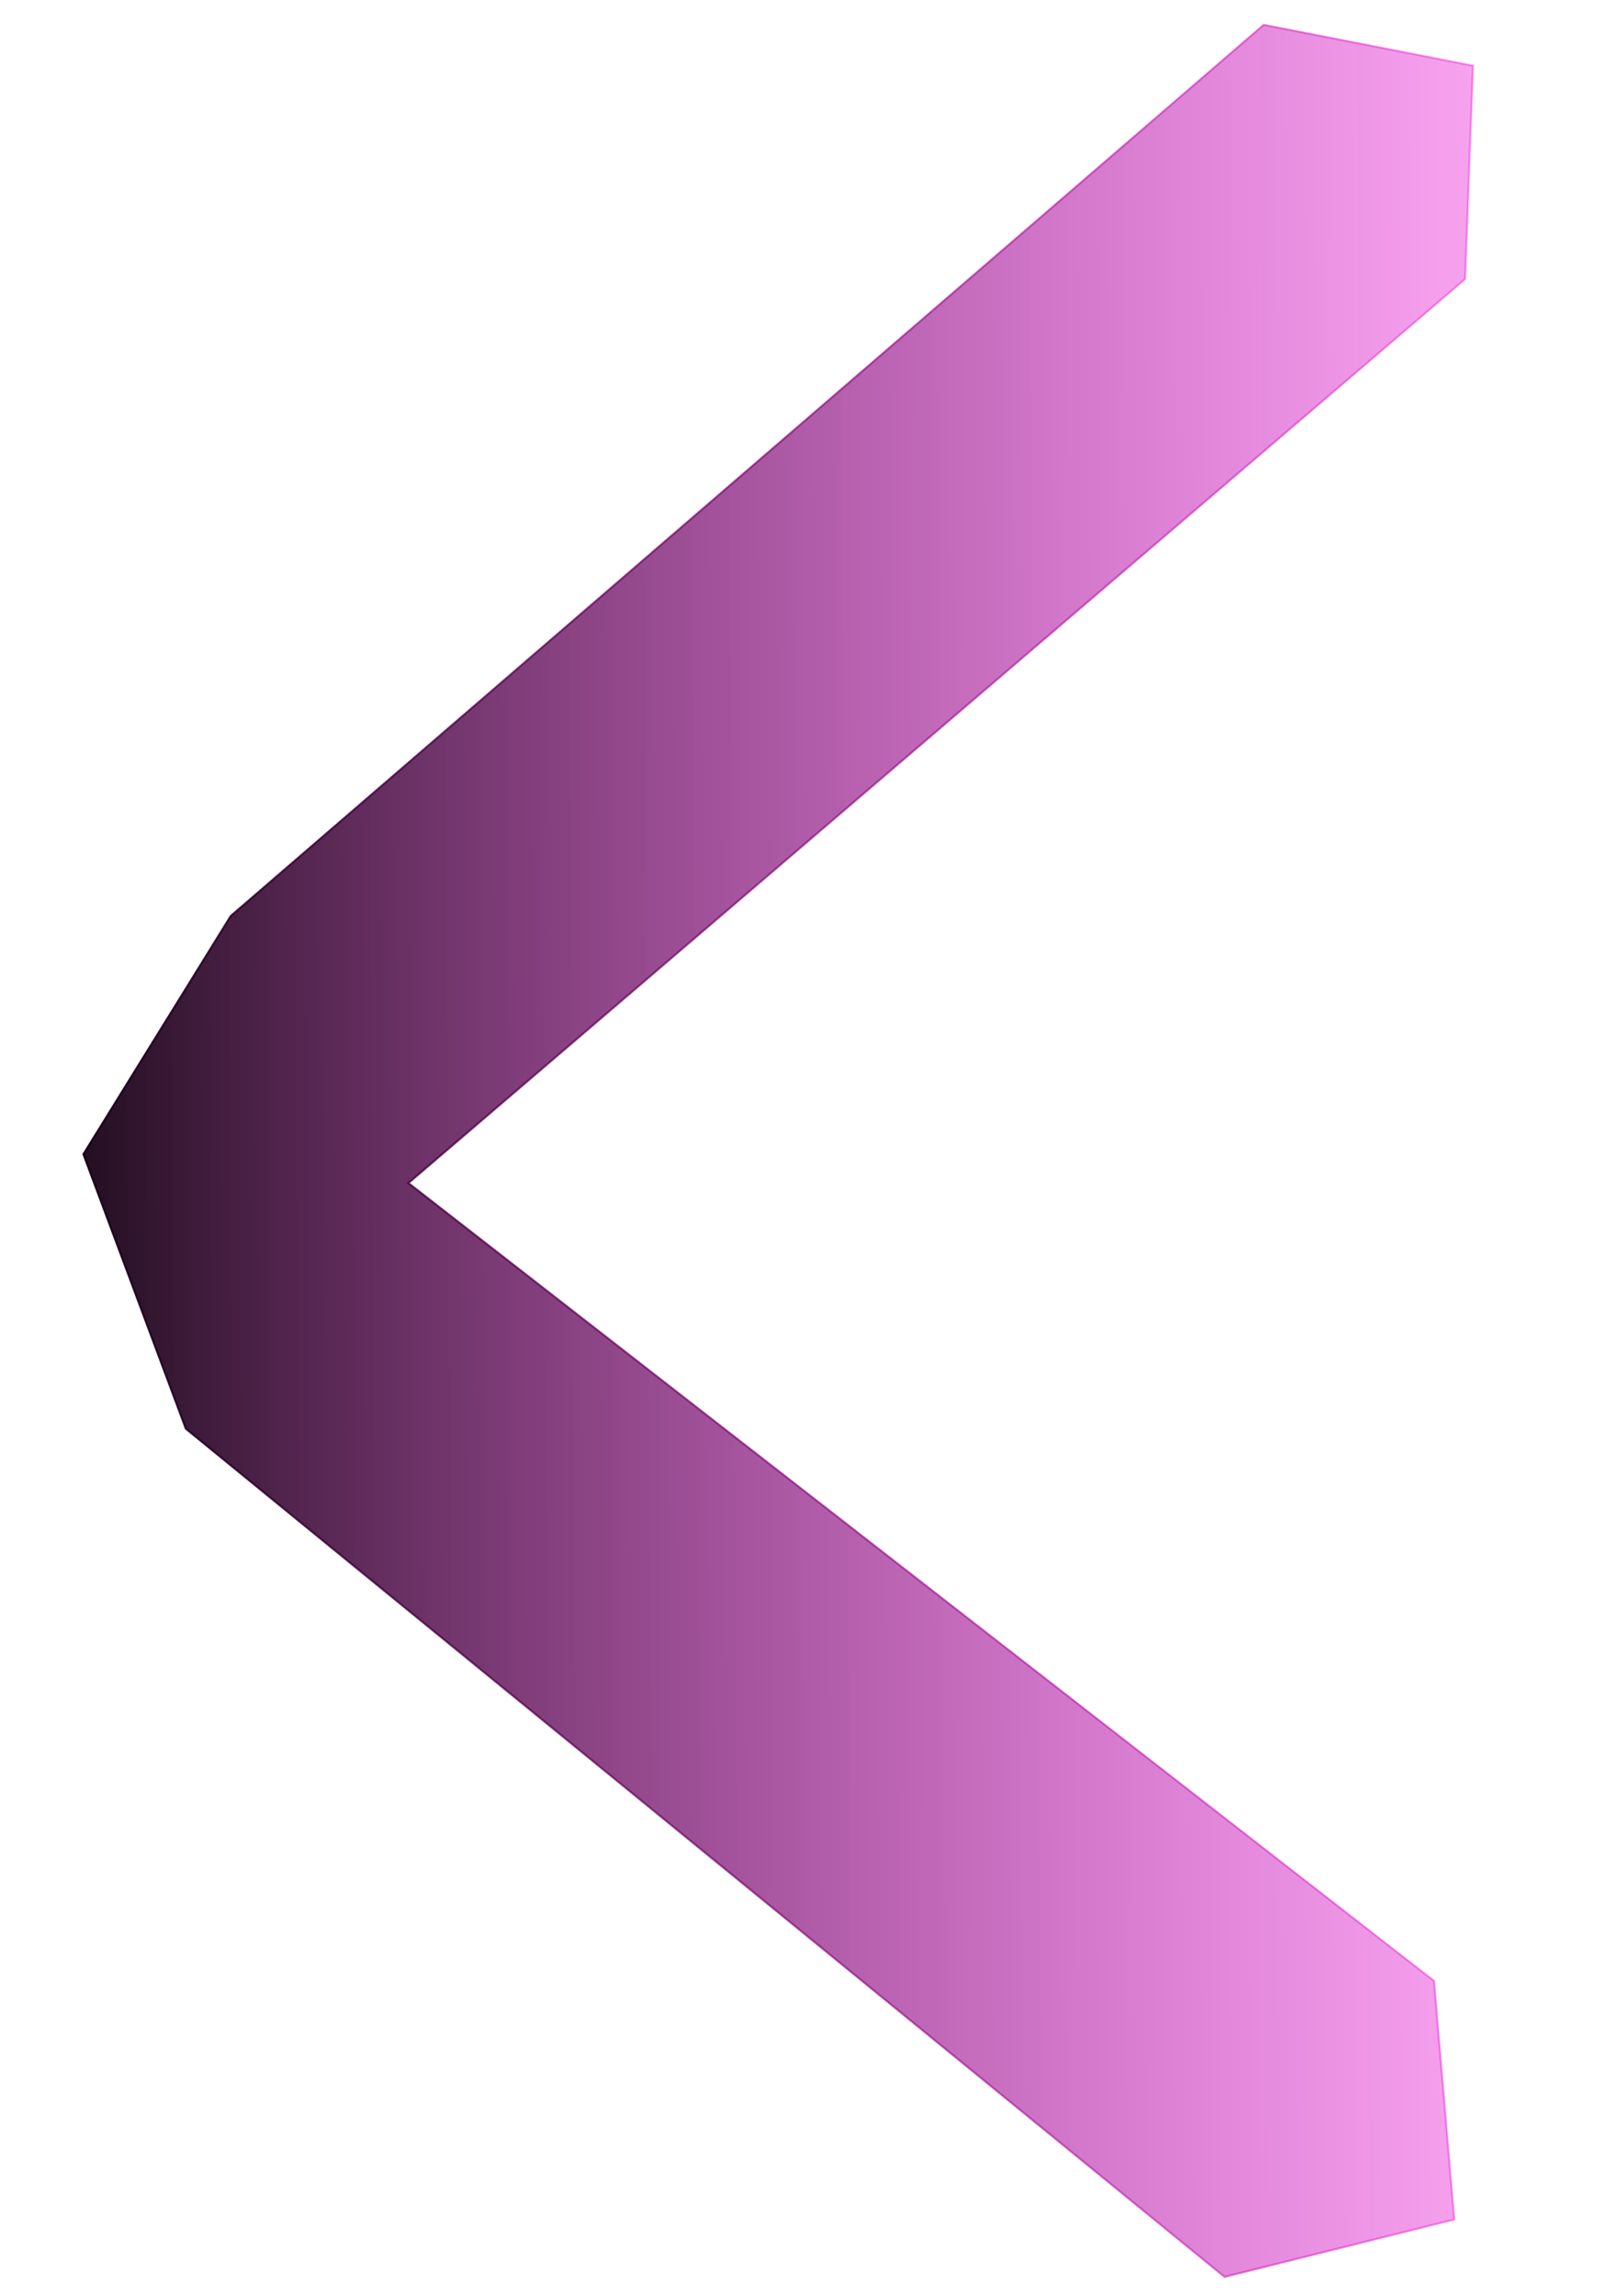 <?xml version="1.0" encoding="UTF-8" standalone="no"?>
<svg
   xmlns:dc="http://purl.org/dc/elements/1.1/"
   xmlns:cc="http://creativecommons.org/ns#"
   xmlns:rdf="http://www.w3.org/1999/02/22-rdf-syntax-ns#"
   xmlns:svg="http://www.w3.org/2000/svg"
   xmlns="http://www.w3.org/2000/svg"
   xmlns:xlink="http://www.w3.org/1999/xlink"
   xmlns:sodipodi="http://sodipodi.sourceforge.net/DTD/sodipodi-0.dtd"
   xmlns:inkscape="http://www.inkscape.org/namespaces/inkscape"
   sodipodi:docname="arrow-left.svg"
   inkscape:version="1.0 (4035a4fb49, 2020-05-01)"
   id="svg8"
   version="1.1"
   viewBox="0 0 210 297"
   height="297mm"
   width="210mm">
  <defs
     id="defs2">
    <linearGradient
       inkscape:collect="always"
       id="linearGradient875">
      <stop
         style="stop-color:#000000;stop-opacity:1"
         offset="0"
         id="stop871" />
      <stop
         style="stop-color:#ff00e7;stop-opacity:0.302"
         offset="1"
         id="stop873" />
    </linearGradient>
    <linearGradient
       id="linearGradient859"
       inkscape:collect="always">
      <stop
         id="stop855"
         offset="0"
         style="stop-color:#000000;stop-opacity:1" />
      <stop
         id="stop857"
         offset="1"
         style="stop-color:#ff00e7;stop-opacity:0.302" />
    </linearGradient>
    <linearGradient
       gradientTransform="matrix(-1,0,0,1,201.382,0)"
       gradientUnits="userSpaceOnUse"
       y2="151.773"
       x2="-9.346"
       y1="152.991"
       x1="208.967"
       id="linearGradient861"
       xlink:href="#linearGradient859"
       inkscape:collect="always" />
    <linearGradient
       gradientTransform="matrix(-1,0,0,1,201.382,0)"
       gradientUnits="userSpaceOnUse"
       y2="151.773"
       x2="-9.346"
       y1="152.991"
       x1="208.967"
       id="linearGradient869"
       xlink:href="#linearGradient875"
       inkscape:collect="always" />
  </defs>
  <sodipodi:namedview
     inkscape:window-maximized="0"
     inkscape:window-y="0"
     inkscape:window-x="2076"
     inkscape:window-height="1041"
     inkscape:window-width="1648"
     showgrid="false"
     inkscape:document-rotation="0"
     inkscape:current-layer="layer1"
     inkscape:document-units="mm"
     inkscape:cy="612.79287"
     inkscape:cx="440.76541"
     inkscape:zoom="0.50383782"
     inkscape:pageshadow="2"
     inkscape:pageopacity="0.0"
     borderopacity="1.0"
     bordercolor="#666666"
     pagecolor="#ffffff"
     id="base" />
  <g
     style="display:inline"
     id="layer1"
     inkscape:groupmode="layer"
     inkscape:label="Слой 1">
    <path
       sodipodi:nodetypes="ccccccccccc"
       id="path843"
       d="M 163.505,3.207 29.86,118.5 l -19.065,30.815 13.251,35.504 134.396,109.74 29.727,-7.427 -2.616,-30.872 L 52.836,153.047 189.566,36.114 190.598,8.496 Z"
       style="fill:url(#linearGradient861);fill-opacity:1;stroke:url(#linearGradient869);stroke-width:0.265px;stroke-linecap:butt;stroke-linejoin:miter;stroke-opacity:1" />
  </g>
</svg>
